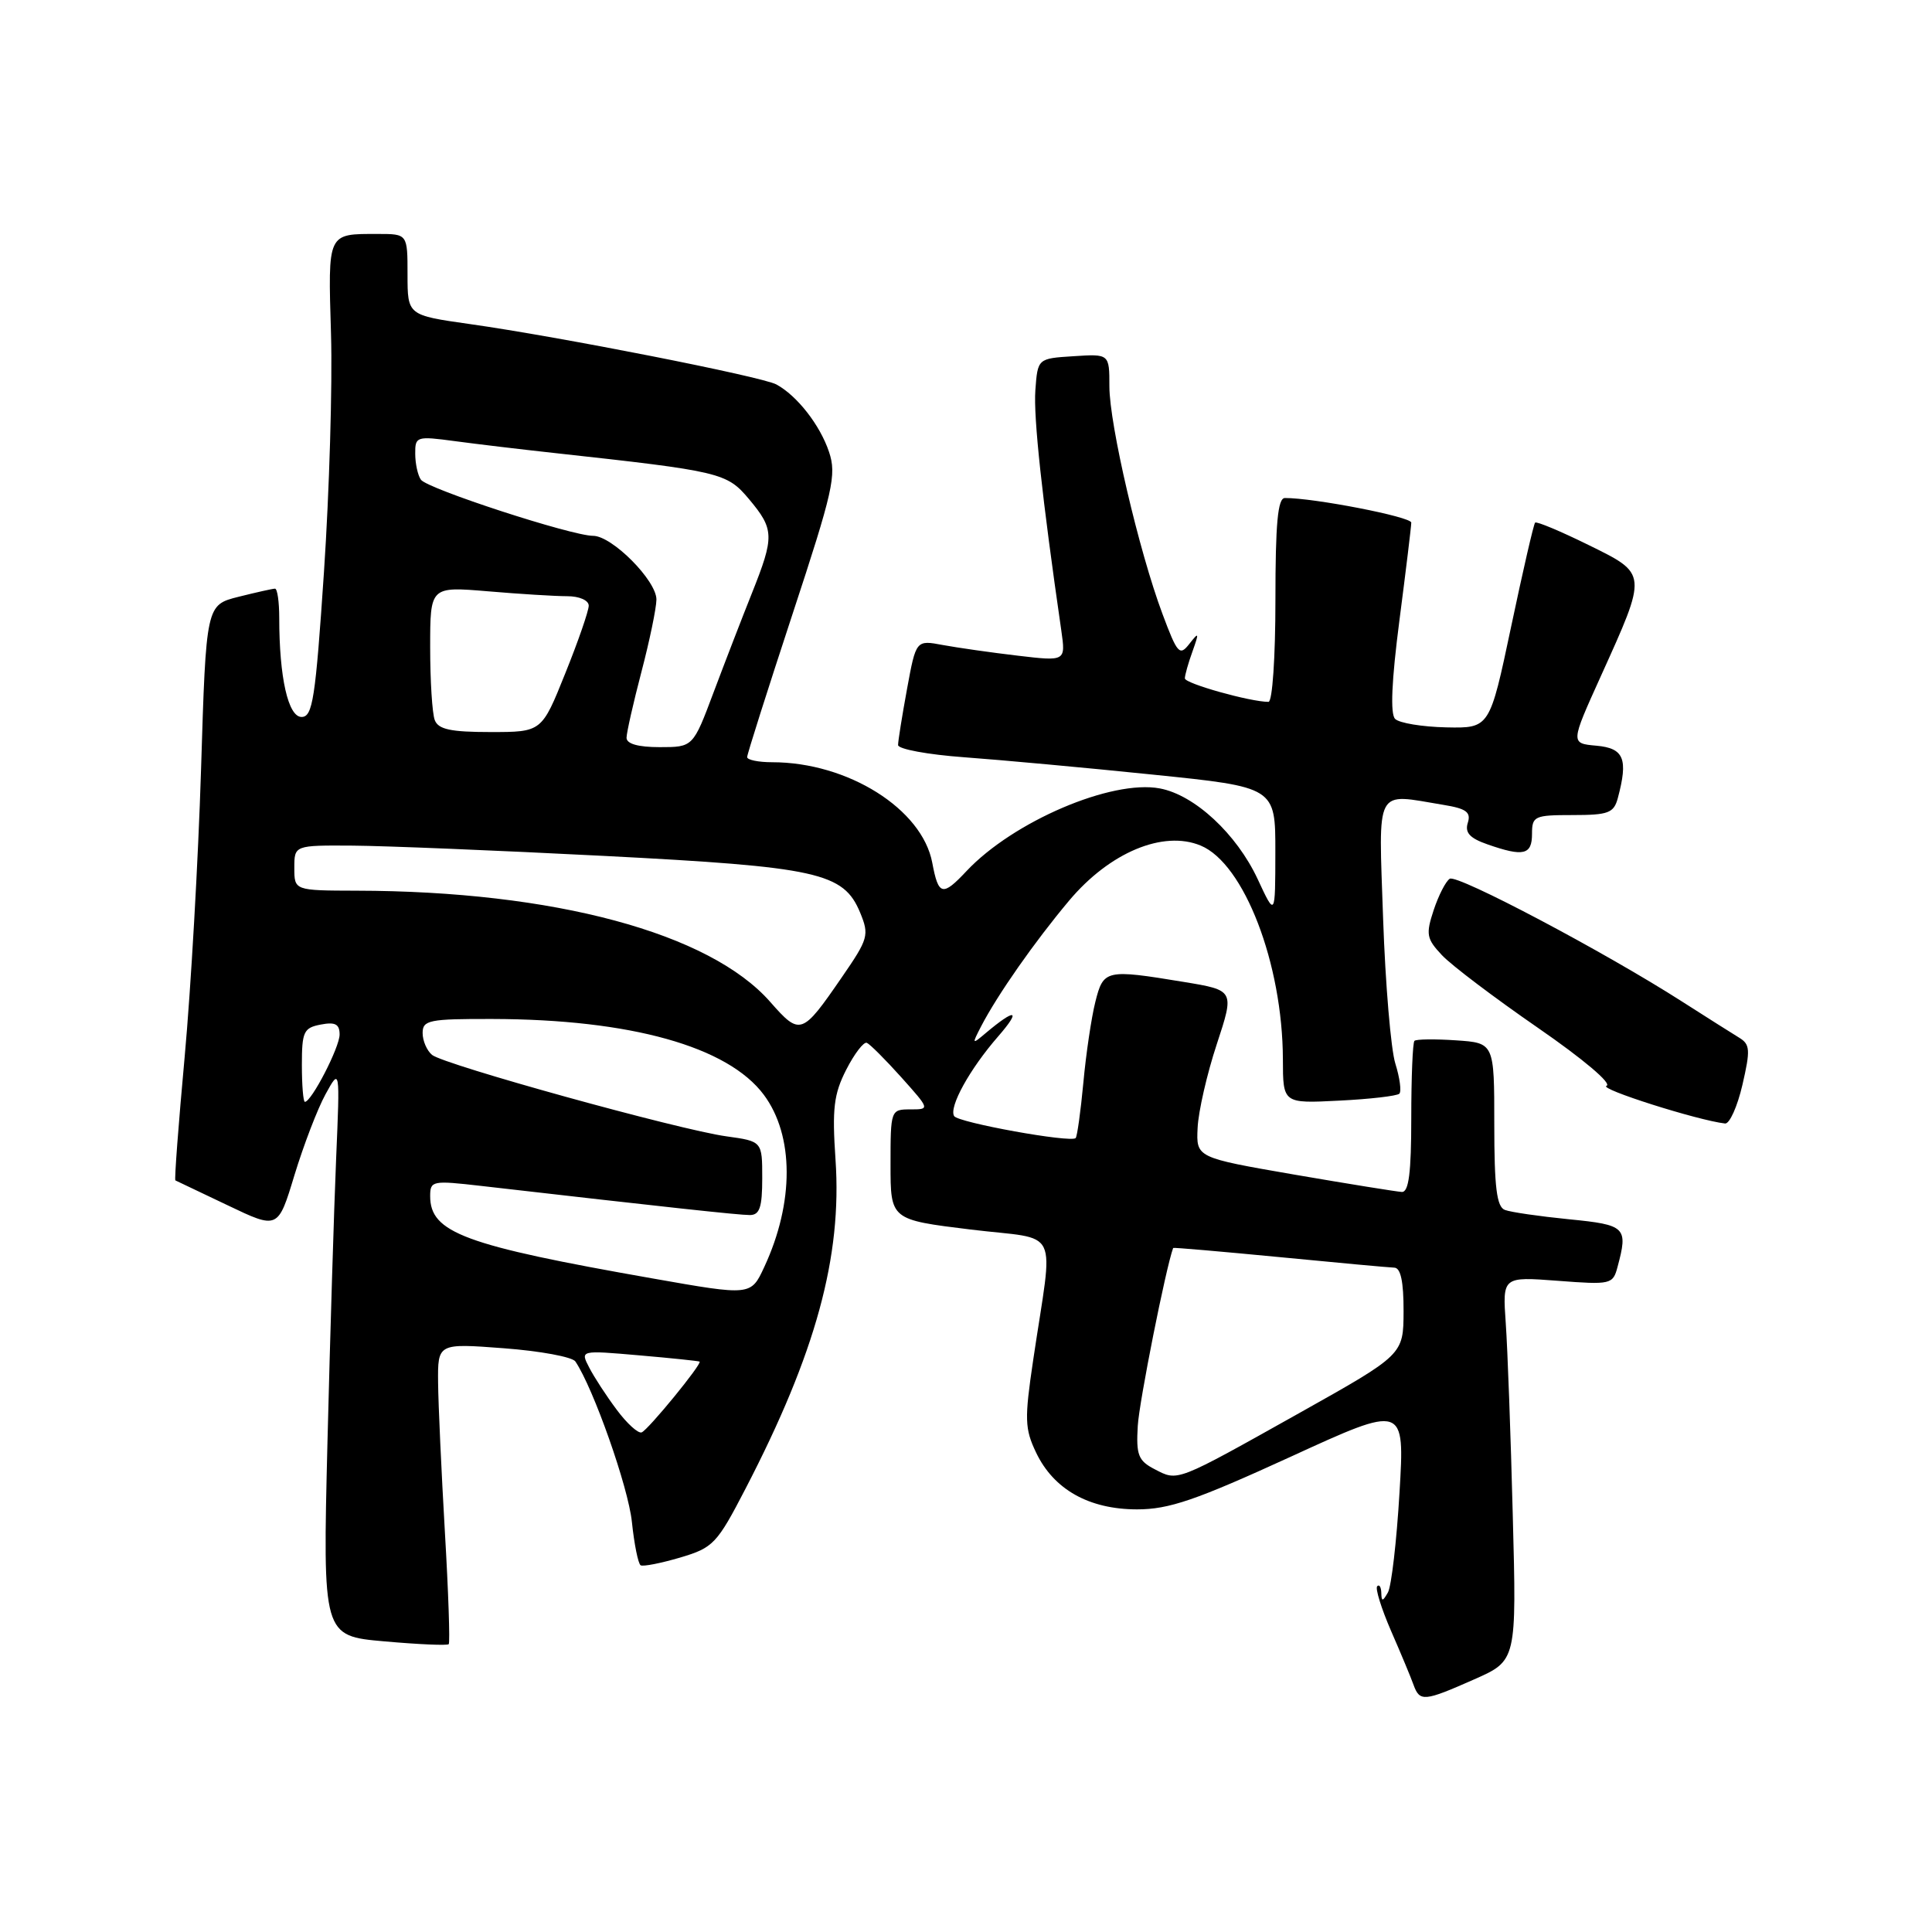 <?xml version="1.0" encoding="UTF-8" standalone="no"?>
<!DOCTYPE svg PUBLIC "-//W3C//DTD SVG 1.1//EN" "http://www.w3.org/Graphics/SVG/1.1/DTD/svg11.dtd" >
<svg xmlns="http://www.w3.org/2000/svg" xmlns:xlink="http://www.w3.org/1999/xlink" version="1.1" viewBox="0 0 256 256">
 <g >
 <path fill="currentColor"
d=" M 195.35 222.52 C 200.96 220.04 200.96 220.04 200.45 200.77 C 200.18 190.17 199.76 178.72 199.52 175.33 C 199.09 169.16 199.09 169.16 206.39 169.71 C 213.45 170.25 213.72 170.19 214.33 167.88 C 215.75 162.61 215.43 162.30 207.90 161.56 C 203.99 161.17 200.17 160.62 199.40 160.32 C 198.32 159.91 198.00 157.31 198.00 148.99 C 198.00 138.19 198.00 138.19 192.92 137.85 C 190.12 137.66 187.65 137.69 187.42 137.92 C 187.19 138.15 187.00 142.76 187.00 148.17 C 187.00 155.40 186.67 157.98 185.75 157.94 C 185.06 157.90 178.65 156.87 171.50 155.64 C 158.50 153.39 158.50 153.39 158.69 149.45 C 158.79 147.28 159.93 142.29 161.23 138.36 C 163.58 131.22 163.58 131.22 156.85 130.11 C 146.52 128.41 146.21 128.48 145.14 132.75 C 144.62 134.81 143.90 139.64 143.55 143.47 C 143.19 147.30 142.73 150.60 142.53 150.80 C 141.88 151.45 126.96 148.75 126.43 147.89 C 125.70 146.71 128.49 141.65 132.27 137.32 C 135.37 133.75 134.58 133.55 130.60 136.90 C 128.79 138.43 128.76 138.40 130.00 136.00 C 132.18 131.80 137.10 124.77 141.67 119.33 C 147.03 112.95 154.13 109.98 159.09 112.04 C 164.85 114.42 169.95 127.68 169.99 140.36 C 170.00 146.22 170.00 146.22 177.43 145.84 C 181.52 145.64 185.11 145.22 185.42 144.92 C 185.72 144.62 185.48 142.82 184.89 140.93 C 184.30 139.05 183.57 130.41 183.27 121.75 C 182.67 104.00 182.07 105.13 191.27 106.65 C 194.29 107.14 194.94 107.62 194.49 109.03 C 194.08 110.33 194.75 111.07 197.12 111.89 C 201.87 113.55 203.00 113.28 203.00 110.50 C 203.00 108.14 203.31 108.00 208.38 108.00 C 213.12 108.00 213.84 107.73 214.37 105.75 C 215.76 100.55 215.19 99.14 211.54 98.81 C 208.09 98.50 208.09 98.50 212.09 89.66 C 218.33 75.86 218.36 76.09 210.46 72.20 C 206.78 70.39 203.61 69.06 203.41 69.25 C 203.22 69.44 201.79 75.65 200.23 83.05 C 197.39 96.50 197.39 96.50 191.63 96.38 C 188.45 96.31 185.41 95.81 184.86 95.26 C 184.20 94.60 184.39 90.23 185.43 82.21 C 186.29 75.58 187.00 69.75 187.00 69.25 C 187.00 68.48 174.09 65.97 170.25 65.99 C 169.31 66.00 169.00 69.37 169.00 79.50 C 169.00 87.09 168.60 93.00 168.08 93.00 C 165.67 93.00 157.00 90.57 157.00 89.89 C 157.00 89.47 157.45 87.86 158.01 86.32 C 158.91 83.79 158.87 83.69 157.60 85.31 C 156.31 86.97 156.01 86.64 154.03 81.34 C 150.92 73.03 147.00 56.23 147.00 51.20 C 147.00 46.89 147.00 46.89 142.25 47.20 C 137.50 47.50 137.50 47.50 137.19 51.71 C 136.93 55.30 138.08 65.95 140.63 83.56 C 141.21 87.63 141.21 87.63 134.86 86.88 C 131.36 86.47 126.90 85.83 124.94 85.47 C 121.38 84.80 121.38 84.80 120.19 91.27 C 119.54 94.82 119.00 98.17 119.00 98.72 C 119.00 99.26 122.94 99.99 127.75 100.34 C 132.56 100.69 143.81 101.72 152.75 102.64 C 169.00 104.30 169.00 104.30 168.99 112.90 C 168.98 121.50 168.98 121.50 166.65 116.49 C 163.85 110.49 158.29 105.33 153.68 104.47 C 147.29 103.27 134.25 108.85 128.07 115.42 C 124.88 118.82 124.35 118.69 123.53 114.32 C 122.19 107.19 112.34 101.00 102.32 101.00 C 100.49 101.00 99.00 100.69 99.00 100.32 C 99.00 99.94 101.70 91.45 104.99 81.44 C 110.39 65.04 110.87 62.92 109.85 59.88 C 108.66 56.32 105.61 52.42 102.87 50.94 C 100.95 49.90 74.10 44.61 62.25 42.94 C 54.00 41.77 54.00 41.77 54.00 36.38 C 54.00 31.00 54.00 31.00 50.08 31.00 C 43.33 31.00 43.46 30.72 43.86 44.26 C 44.06 50.99 43.64 65.16 42.93 75.75 C 41.80 92.62 41.43 95.00 39.96 95.00 C 38.18 95.00 37.00 89.76 37.00 81.86 C 37.00 79.74 36.75 78.00 36.44 78.00 C 36.14 78.00 33.96 78.49 31.60 79.08 C 27.31 80.16 27.31 80.16 26.64 101.95 C 26.27 113.93 25.29 131.06 24.47 140.02 C 23.65 148.98 23.09 156.35 23.24 156.41 C 23.38 156.47 26.50 157.96 30.17 159.71 C 36.84 162.90 36.84 162.90 39.02 155.70 C 40.23 151.74 42.07 146.93 43.13 145.00 C 45.05 141.50 45.05 141.50 44.54 153.50 C 44.26 160.10 43.74 177.04 43.39 191.14 C 42.76 216.77 42.76 216.77 50.94 217.49 C 55.44 217.89 59.27 218.06 59.46 217.86 C 59.64 217.66 59.42 210.97 58.95 203.00 C 58.49 195.03 58.08 186.13 58.05 183.24 C 58.00 177.99 58.00 177.99 66.75 178.65 C 71.56 179.01 75.83 179.80 76.24 180.40 C 78.64 183.97 83.26 197.08 83.73 201.67 C 84.04 204.63 84.56 207.21 84.89 207.41 C 85.23 207.60 87.59 207.13 90.14 206.38 C 94.51 205.08 95.00 204.57 98.79 197.25 C 108.10 179.29 111.59 166.51 110.71 153.66 C 110.25 146.89 110.48 144.98 112.13 141.74 C 113.22 139.61 114.45 138.01 114.86 138.18 C 115.28 138.36 117.33 140.41 119.43 142.75 C 123.23 147.00 123.23 147.00 120.62 147.00 C 118.03 147.00 118.00 147.09 118.00 154.31 C 118.00 161.62 118.00 161.62 128.62 162.92 C 140.71 164.40 139.59 162.07 136.90 180.23 C 135.74 188.04 135.78 189.32 137.29 192.48 C 139.62 197.36 144.29 199.99 150.65 200.00 C 154.91 200.00 158.43 198.79 170.97 193.05 C 186.14 186.09 186.14 186.09 185.44 197.80 C 185.06 204.23 184.37 210.18 183.91 211.00 C 183.21 212.23 183.06 212.24 183.03 211.08 C 183.01 210.30 182.77 209.90 182.49 210.18 C 182.20 210.46 183.03 213.12 184.32 216.10 C 185.62 219.07 186.96 222.29 187.30 223.25 C 188.13 225.52 188.69 225.47 195.35 222.52 Z  M 230.88 143.75 C 231.95 139.12 231.90 138.38 230.45 137.50 C 229.54 136.95 226.14 134.79 222.88 132.71 C 212.64 126.15 193.10 115.82 192.10 116.44 C 191.58 116.76 190.62 118.63 189.97 120.59 C 188.91 123.80 189.02 124.39 191.06 126.56 C 192.30 127.89 198.03 132.22 203.78 136.19 C 209.78 140.33 213.66 143.61 212.87 143.88 C 211.74 144.26 224.93 148.45 228.58 148.87 C 229.17 148.94 230.21 146.64 230.88 143.75 Z  M 153.00 194.68 C 150.83 193.56 150.53 192.80 150.76 188.94 C 150.94 185.76 154.48 167.99 155.45 165.36 C 155.48 165.28 161.80 165.83 169.50 166.57 C 177.20 167.32 184.06 167.95 184.75 167.97 C 185.60 167.99 185.99 169.82 185.98 173.75 C 185.96 179.50 185.96 179.50 172.23 187.20 C 155.70 196.46 156.12 196.30 153.00 194.68 Z  M 81.72 186.80 C 80.36 184.99 78.72 182.47 78.07 181.20 C 76.88 178.91 76.88 178.91 84.69 179.59 C 88.99 179.96 92.59 180.34 92.70 180.42 C 93.07 180.69 85.86 189.50 85.02 189.80 C 84.56 189.97 83.07 188.62 81.72 186.80 Z  M 86.53 169.41 C 61.50 165.01 57.00 163.34 57.00 158.49 C 57.00 156.45 57.29 156.40 63.75 157.14 C 88.28 159.96 97.90 161.00 99.35 161.00 C 100.66 161.00 101.00 159.99 101.00 156.11 C 101.00 151.23 101.00 151.23 96.25 150.57 C 90.00 149.71 58.86 141.09 57.25 139.78 C 56.56 139.21 56.00 137.91 56.00 136.88 C 56.00 135.17 56.86 135.00 65.25 135.02 C 83.56 135.06 96.46 138.67 101.22 145.08 C 105.22 150.47 105.25 159.34 101.27 167.88 C 99.50 171.70 99.50 171.70 86.53 169.41 Z  M 40.00 141.12 C 40.00 136.70 40.24 136.19 42.50 135.76 C 44.42 135.39 45.00 135.70 45.00 137.08 C 45.00 138.78 41.27 146.00 40.40 146.00 C 40.18 146.00 40.00 143.80 40.00 141.12 Z  M 102.06 132.76 C 94.03 123.61 73.42 118.07 47.25 118.02 C 39.00 118.00 39.00 118.00 39.00 115.00 C 39.00 112.00 39.00 112.00 46.75 112.05 C 51.01 112.08 65.97 112.69 80.00 113.41 C 108.39 114.87 111.77 115.62 113.97 120.92 C 115.20 123.91 115.07 124.38 111.55 129.49 C 106.26 137.18 106.02 137.26 102.06 132.76 Z  M 83.02 97.75 C 83.03 97.06 83.92 93.12 85.00 89.00 C 86.08 84.88 86.97 80.58 86.98 79.45 C 87.00 76.94 81.10 71.00 78.59 71.00 C 75.75 71.00 56.59 64.76 55.77 63.56 C 55.36 62.98 55.02 61.43 55.02 60.12 C 55.00 57.83 55.19 57.77 60.25 58.45 C 63.14 58.84 69.10 59.55 73.50 60.03 C 95.55 62.45 96.30 62.63 99.25 66.14 C 102.60 70.14 102.63 71.08 99.64 78.58 C 98.34 81.83 96.05 87.76 94.55 91.75 C 91.83 99.00 91.83 99.00 87.41 99.00 C 84.54 99.00 83.01 98.56 83.02 97.75 Z  M 57.61 95.42 C 57.27 94.55 57.00 90.21 57.00 85.77 C 57.00 77.71 57.00 77.71 64.65 78.35 C 68.86 78.71 73.58 79.00 75.15 79.00 C 76.76 79.00 78.00 79.54 78.01 80.25 C 78.01 80.94 76.61 84.99 74.89 89.25 C 71.78 97.00 71.78 97.00 64.99 97.00 C 59.73 97.00 58.08 96.65 57.61 95.42 Z "/>
</g>
</svg>
